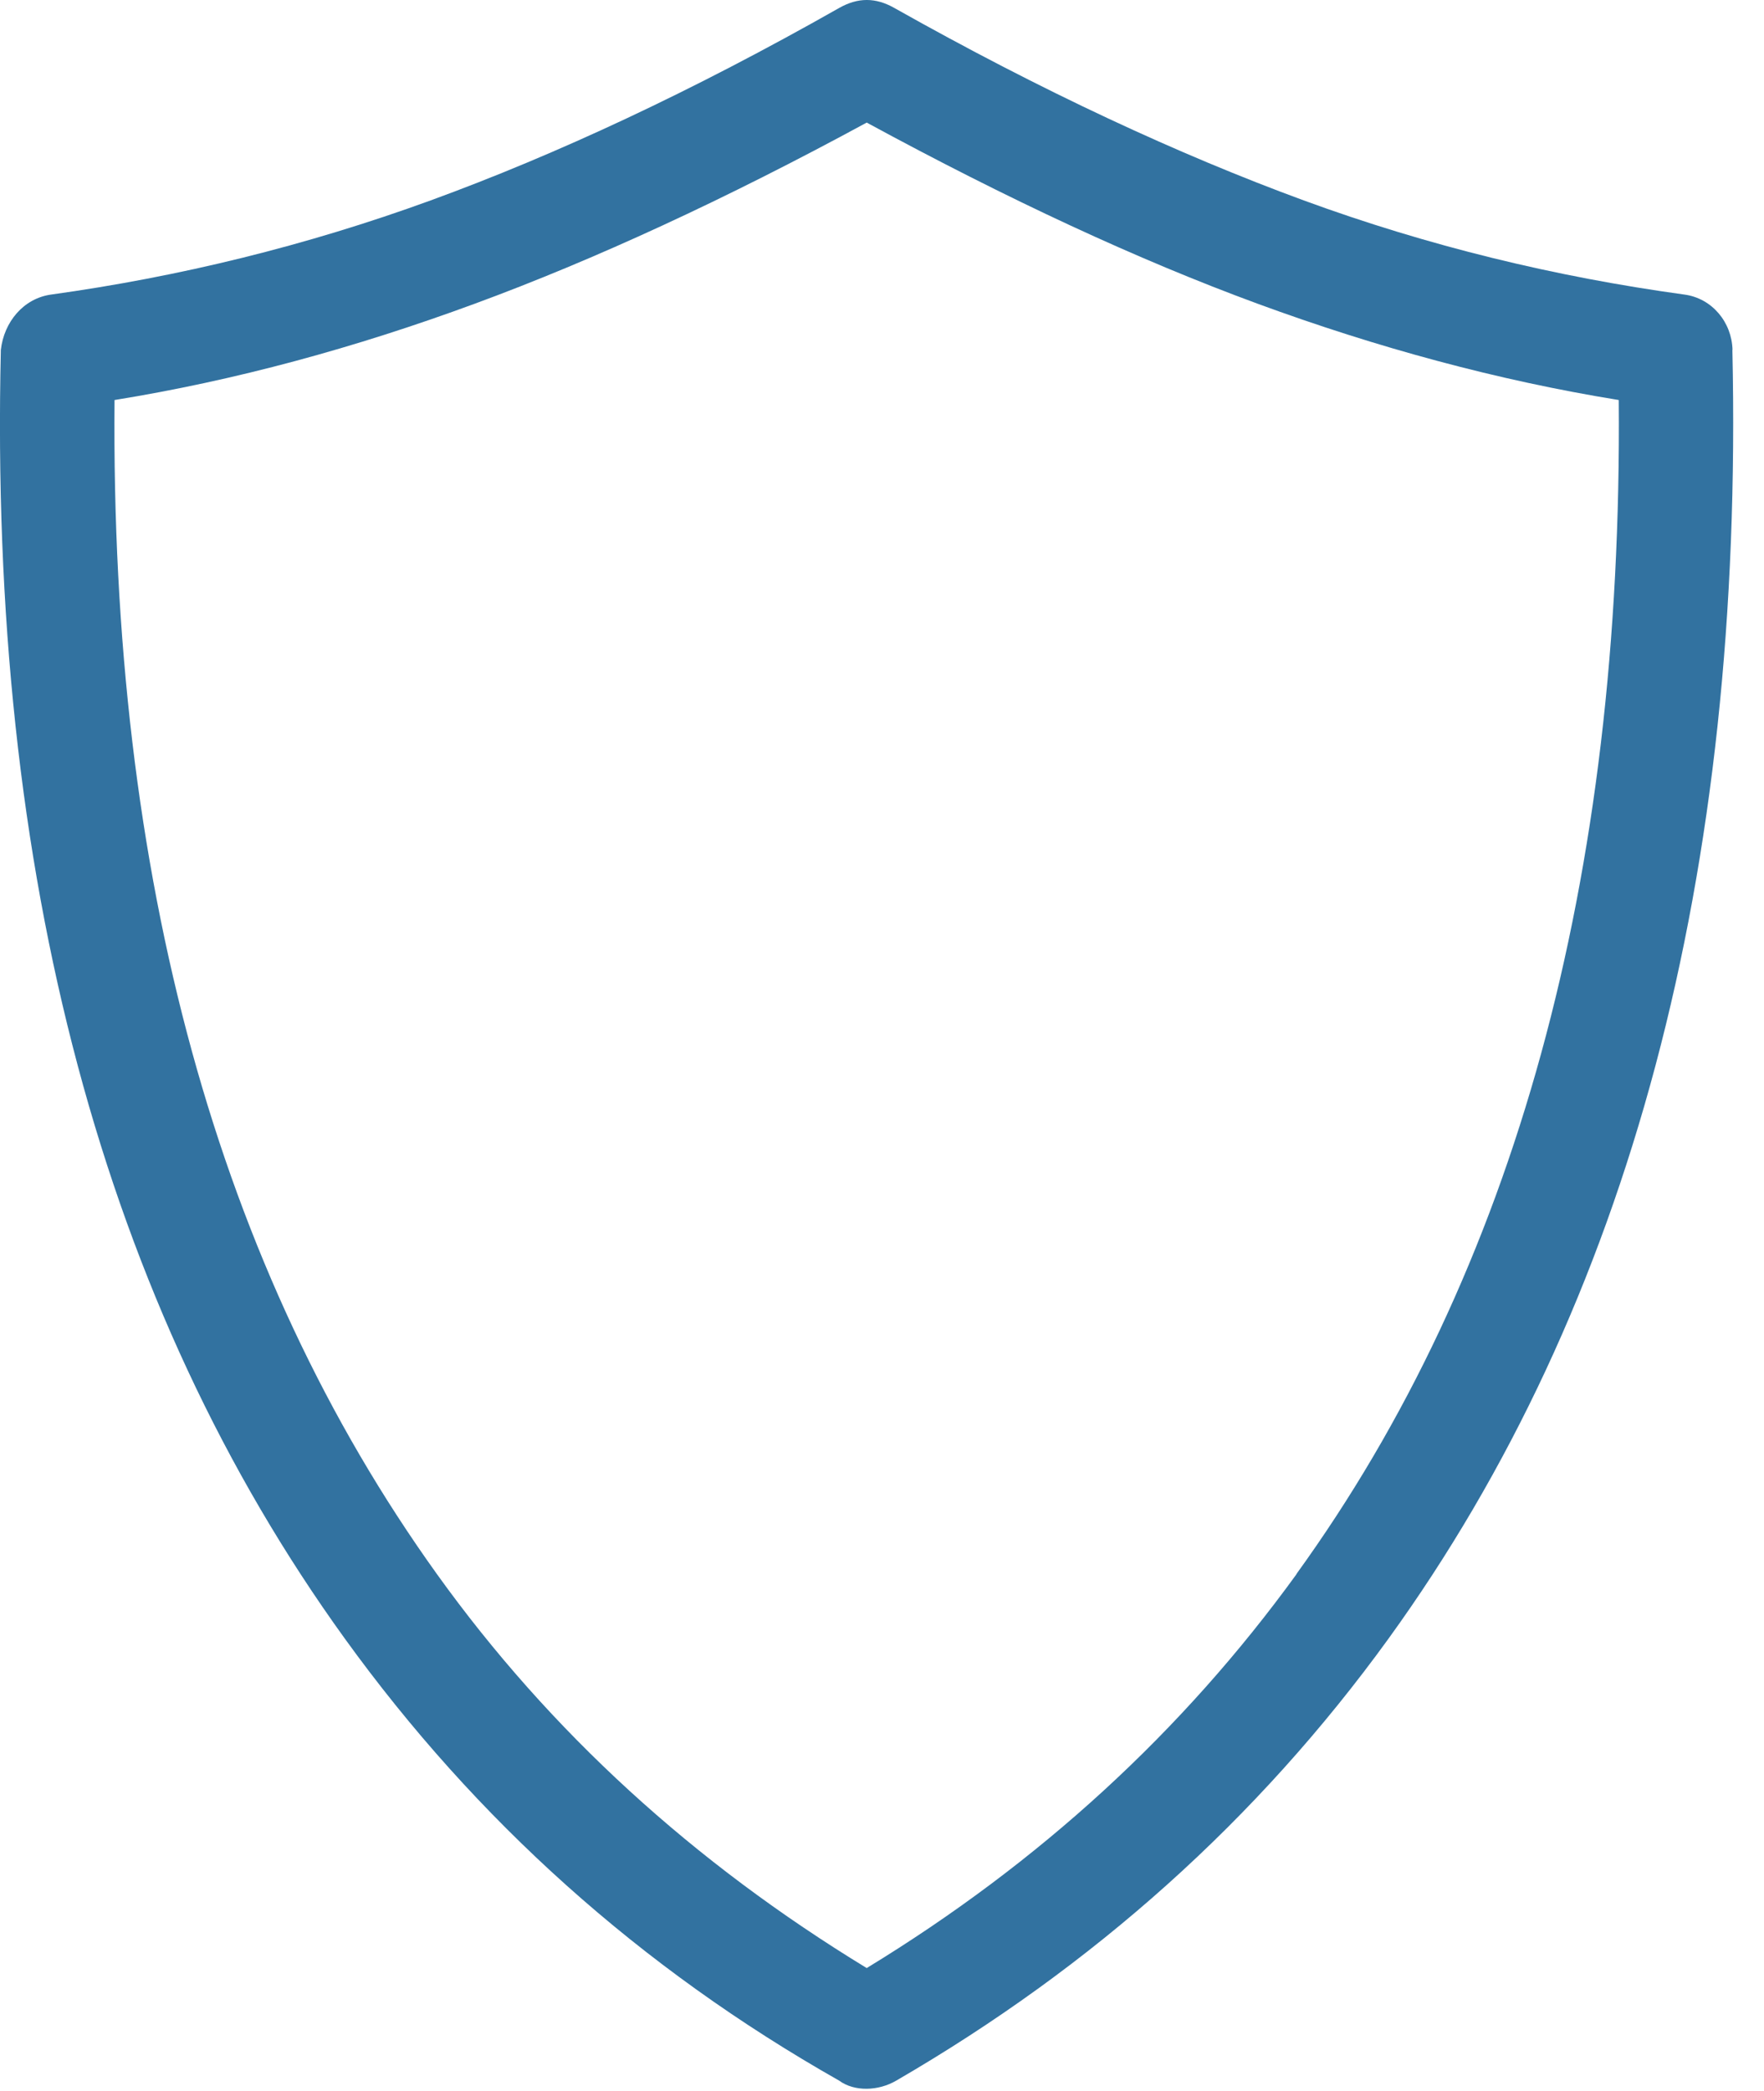 <?xml version="1.0" encoding="utf-8"?>
<!-- Generator: Adobe Illustrator 16.0.0, SVG Export Plug-In . SVG Version: 6.00 Build 0)  -->
<!DOCTYPE svg PUBLIC "-//W3C//DTD SVG 1.1//EN" "http://www.w3.org/Graphics/SVG/1.1/DTD/svg11.dtd">
<svg version="1.1" id="Layer_1" xmlns="http://www.w3.org/2000/svg" xmlns:xlink="http://www.w3.org/1999/xlink" x="0px" y="0px"
	 width="27px" height="32px" viewBox="0 0 27 32" enable-background="new 0 0 27 32" xml:space="preserve">
<title>applications</title>
<path fill="#3272A0" d="M26.518,5.354c-0.011-0.423-0.313-0.789-0.736-0.846c-1.973-0.271-3.92-0.742-5.827-1.441
	c-1.899-0.697-3.999-1.668-6.266-2.945c-0.287-0.163-0.557-0.163-0.845,0C10.591,1.4,8.505,2.369,6.592,3.067
	c-1.907,0.695-3.853,1.17-5.81,1.441C0.357,4.567,0.061,4.93,0.013,5.354c-0.187,8.035,1.573,14.61,5.264,19.722
	c2.01,2.783,4.526,5.043,7.566,6.765c0.235,0.173,0.602,0.161,0.876,0c3.016-1.75,5.528-3.993,7.535-6.765
	c3.695-5.109,5.441-11.687,5.262-19.722l0,0H26.518z M19.846,24.089c-1.746,2.409-3.934,4.417-6.58,6.03
	c-2.648-1.613-4.846-3.615-6.579-6.03C3.329,19.409,1.69,13.421,1.753,6.122c1.849-0.299,3.681-0.799,5.514-1.474
	c1.832-0.674,3.837-1.598,5.999-2.772c2.162,1.174,4.151,2.099,5.983,2.772s3.681,1.175,5.528,1.474
	c0.062,7.346-1.588,13.341-4.934,17.967l0,0H19.846z"/>
</svg>
